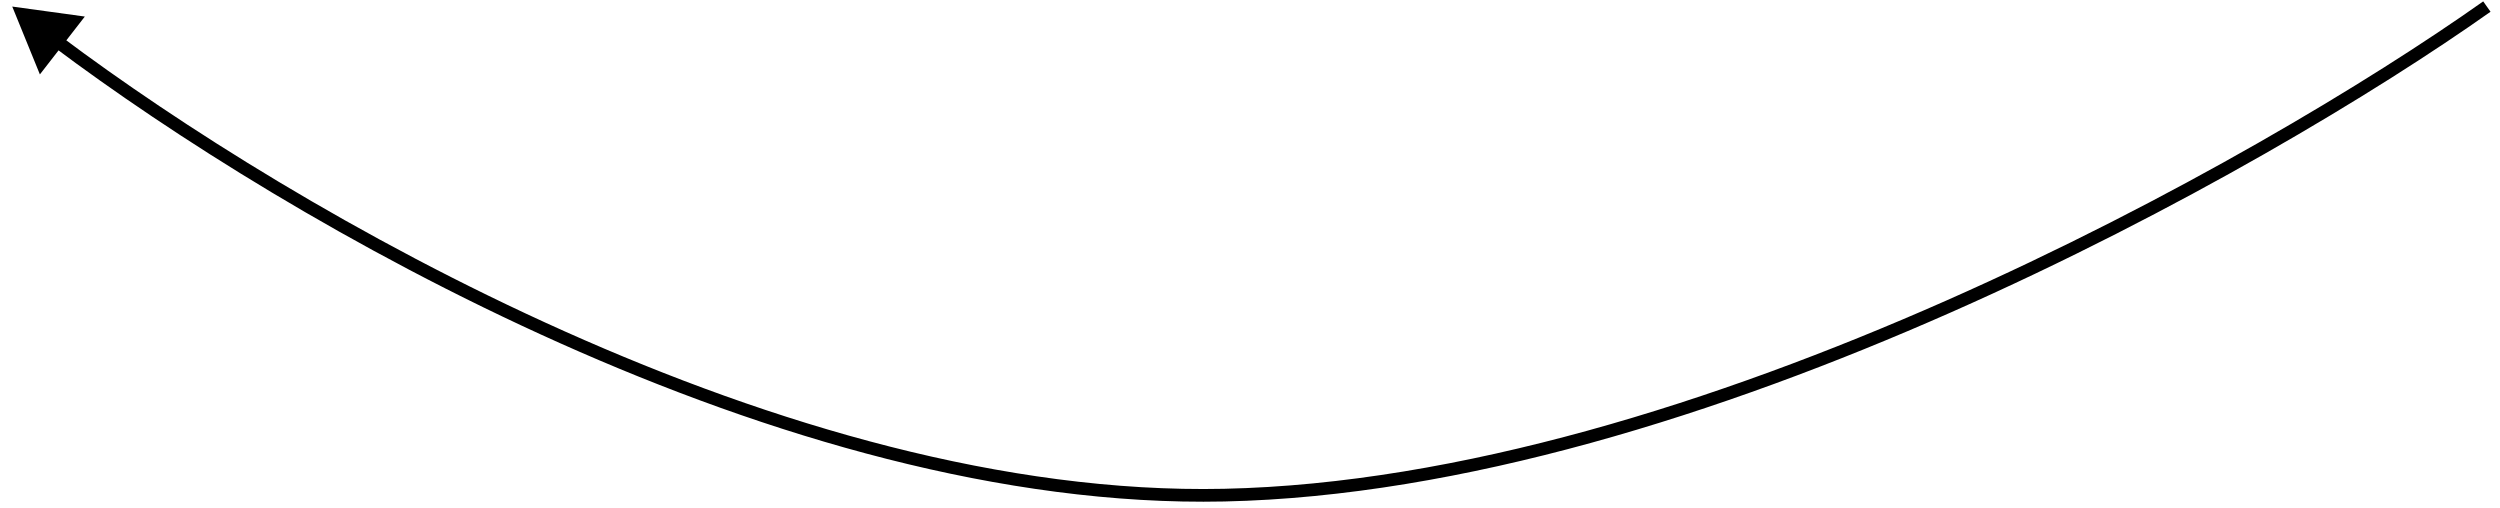 <svg width="197" height="40" viewBox="0 0 197 40" fill="none" xmlns="http://www.w3.org/2000/svg">
<path d="M0.965 0.517L3.143 5.864L6.684 1.304L0.965 0.517ZM195.676 0.109C186.869 6.341 171.323 15.749 153.338 23.697C135.346 31.649 114.958 38.119 96.454 38.517L96.476 39.517C115.171 39.115 135.7 32.586 153.742 24.612C171.79 16.636 187.394 7.194 196.254 0.925L195.676 0.109ZM96.454 38.517C79.183 38.889 60.846 33.418 44.522 26.121C28.204 18.826 13.936 9.724 4.818 2.877L4.217 3.676C13.387 10.562 27.718 19.704 44.114 27.034C60.505 34.36 78.997 39.893 96.476 39.517L96.454 38.517Z" fill="black"/>
</svg>
